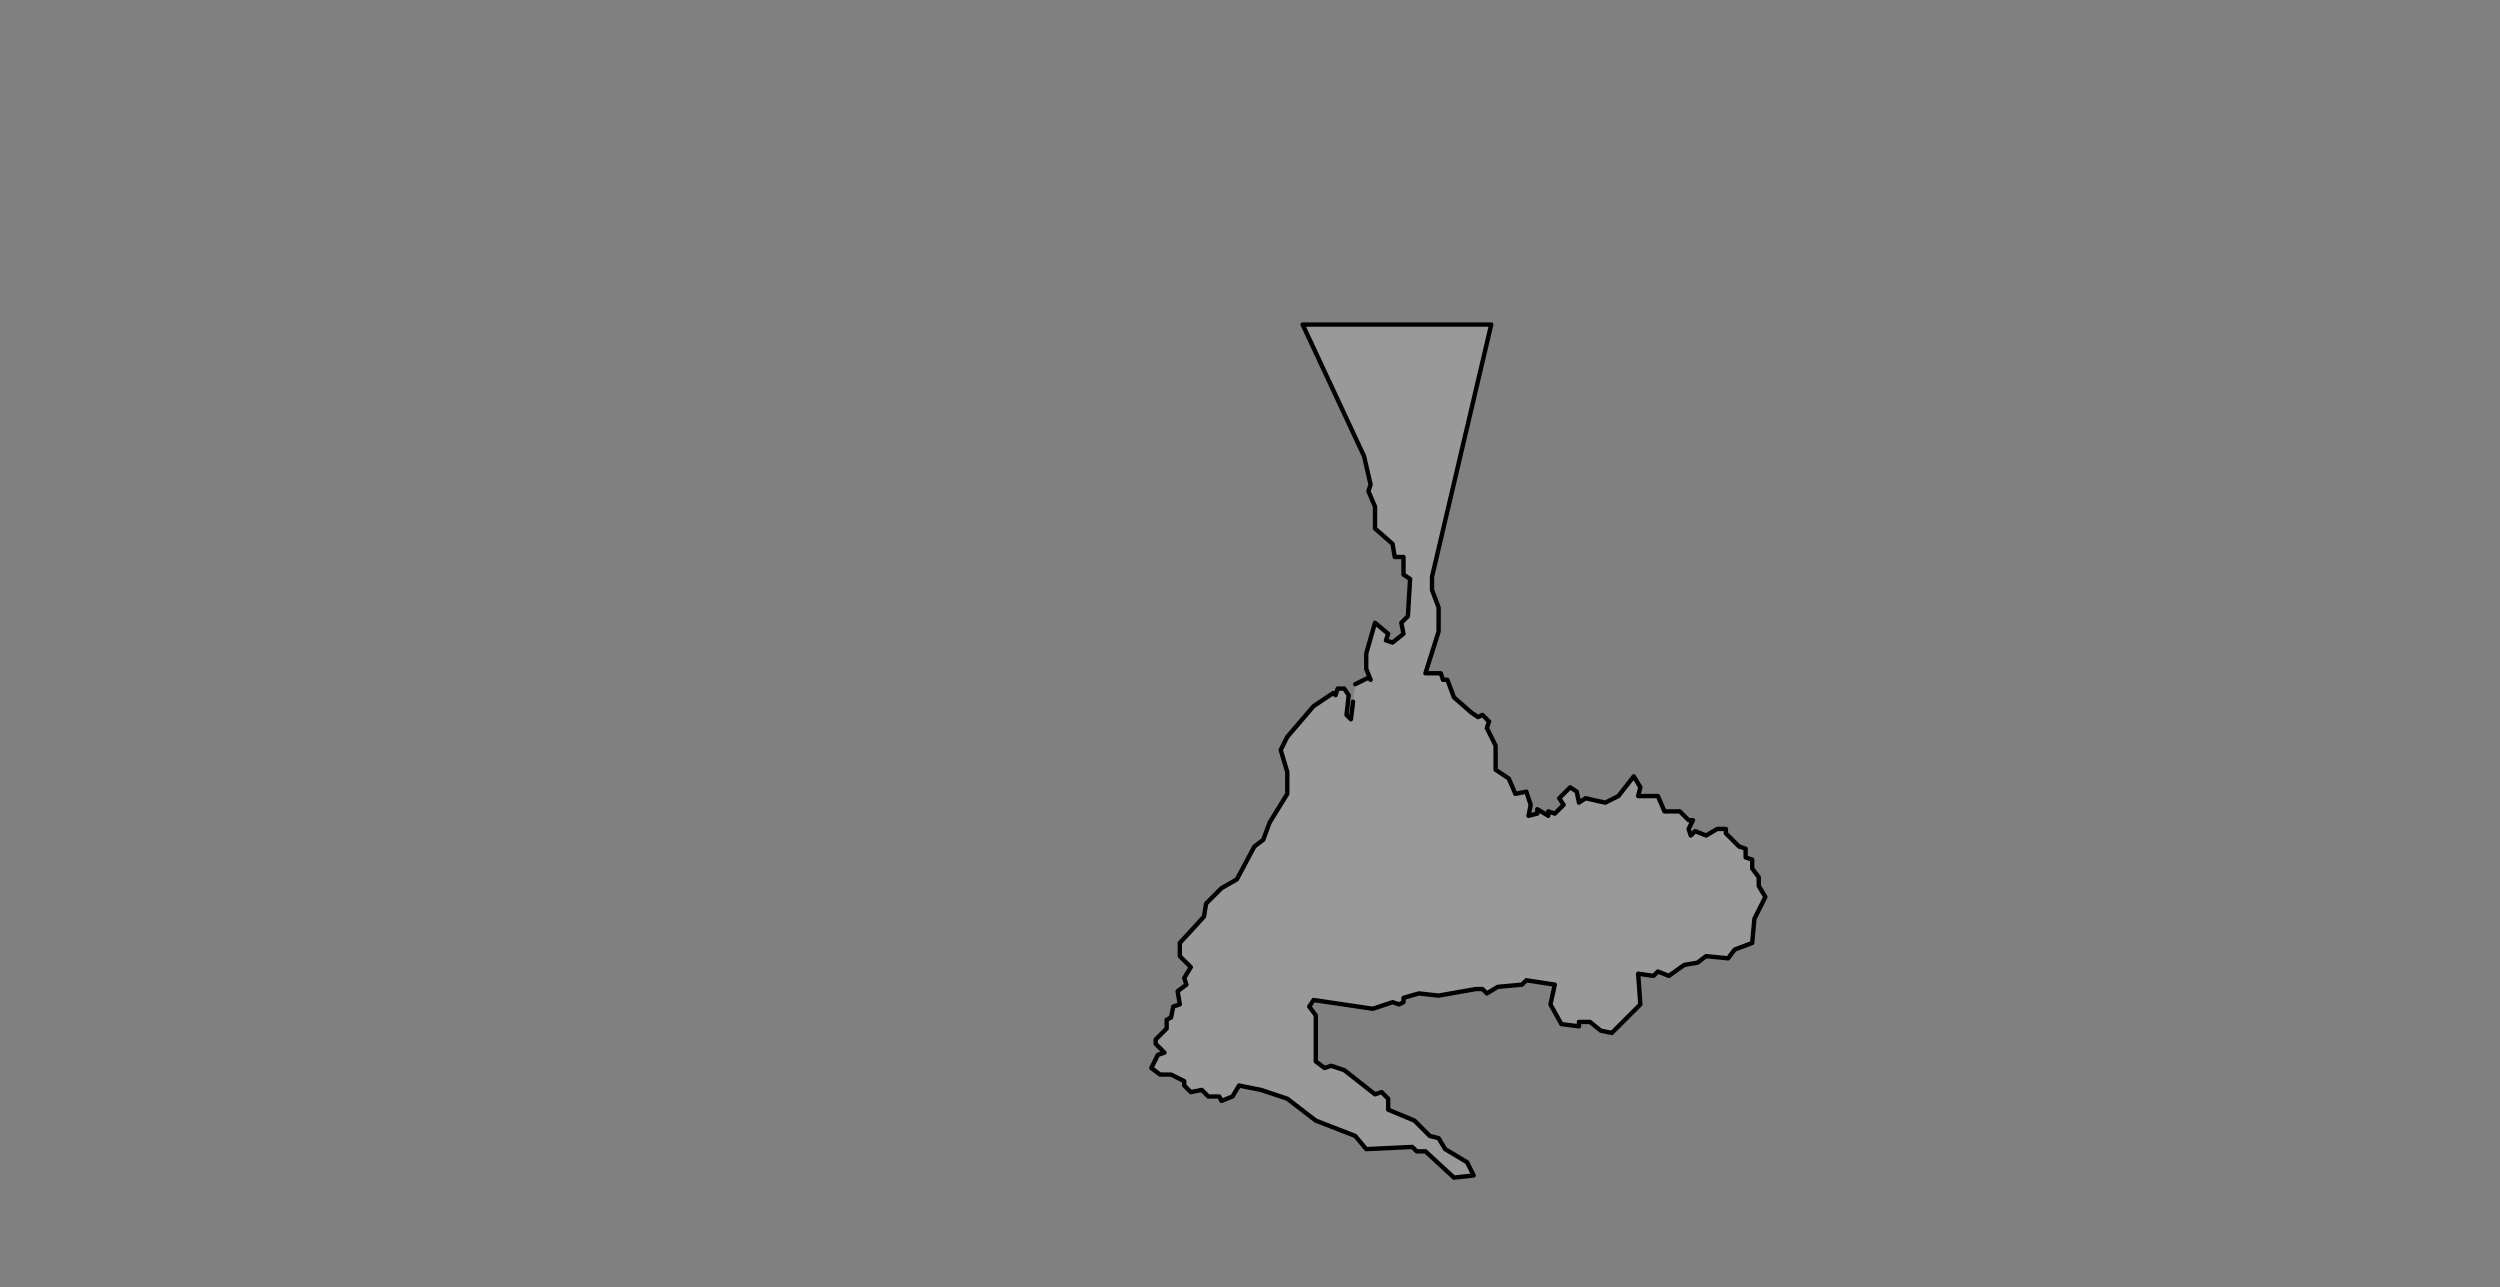 <ns0:svg xmlns:ns0="http://www.w3.org/2000/svg" class="leaflet-zoom-animated" height="587" pointer-events="none" style="transform: translate3d(-95px, -49px, 0px);" viewBox="-95 -49 1140 587" width="1140"><ns0:rect x="-95" y="-49" width="1140" height="587" fill="#808080" stroke="none"/><ns0:g><ns0:path class="leaflet-interactive" d="M522 271L521 279L519 277L520 268L518 265L515 265L514 268L513 267L504 273L492 287L489 293L492 303L492 313L484 326L481 334L477 337L469 352L462 356L455 363L454 369L443 381L443 387L448 392L445 397L446 400L442 403L443 409L440 410L439 415L437 416L437 420L432 425L432 427L436 431L433 432L430 438L434 441L439 441L445 444L445 446L448 449L453 448L456 451L461 451L462 453L467 451L470 446L480 448L492 452L505 462L523 469L528 475L549 474L551 476L555 476L568 488L577 487L574 481L564 475L561 470L557 469L550 462L538 457L538 452L535 449L532 450L518 439L512 437L509 438L505 435L505 414L502 410L504 407L531 411L540 408L543 409L545 408L545 406L552 404L561 405L578 402L581 402L583 404L588 401L599 400L601 398L614 400L612 409L617 418L625 419L625 417L630 417L635 421L640 422L653 409L652 395L659 396L661 394L666 396L673 391L679 390L683 387L693 388L696 384L704 381L705 370L710 360L707 355L707 351L704 347L704 343L701 342L701 338L698 337L692 331L692 329L688 329L683 332L678 330L676 332L675 329L677 325L675 325L671 321L664 321L661 314L652 314L653 310L650 305L643 314L637 317L628 315L625 317L624 312L621 310L616 315L618 318L614 322L611 321L611 323L606 320L606 322L602 323L603 318L601 312L596 313L593 306L587 302L587 291L583 283L584 280L581 277L579 278L576 276L568 269L565 261L563 261L562 258L555 258L561 239L561 228L558 220L558 214L585 99L499 99L527 159L530 172L529 175L532 182L532 192L540 199L541 205L545 205L545 213L548 215L547 232L544 235L545 240L540 244L537 243L538 240L532 235L528 249L528 256L530 261L529 260L523 263" fill="#fff" fill-opacity="0.2" fill-rule="evenodd" id="&#20044;&#40065;&#26408;&#40784;&#24066;" stroke="black" stroke-linecap="round" stroke-linejoin="round" stroke-opacity="1" stroke-width="2" style="transform: translate3d(-95px, -49px, 0px);" viewBox="-95 -49 1140 587" /></ns0:g></ns0:svg>